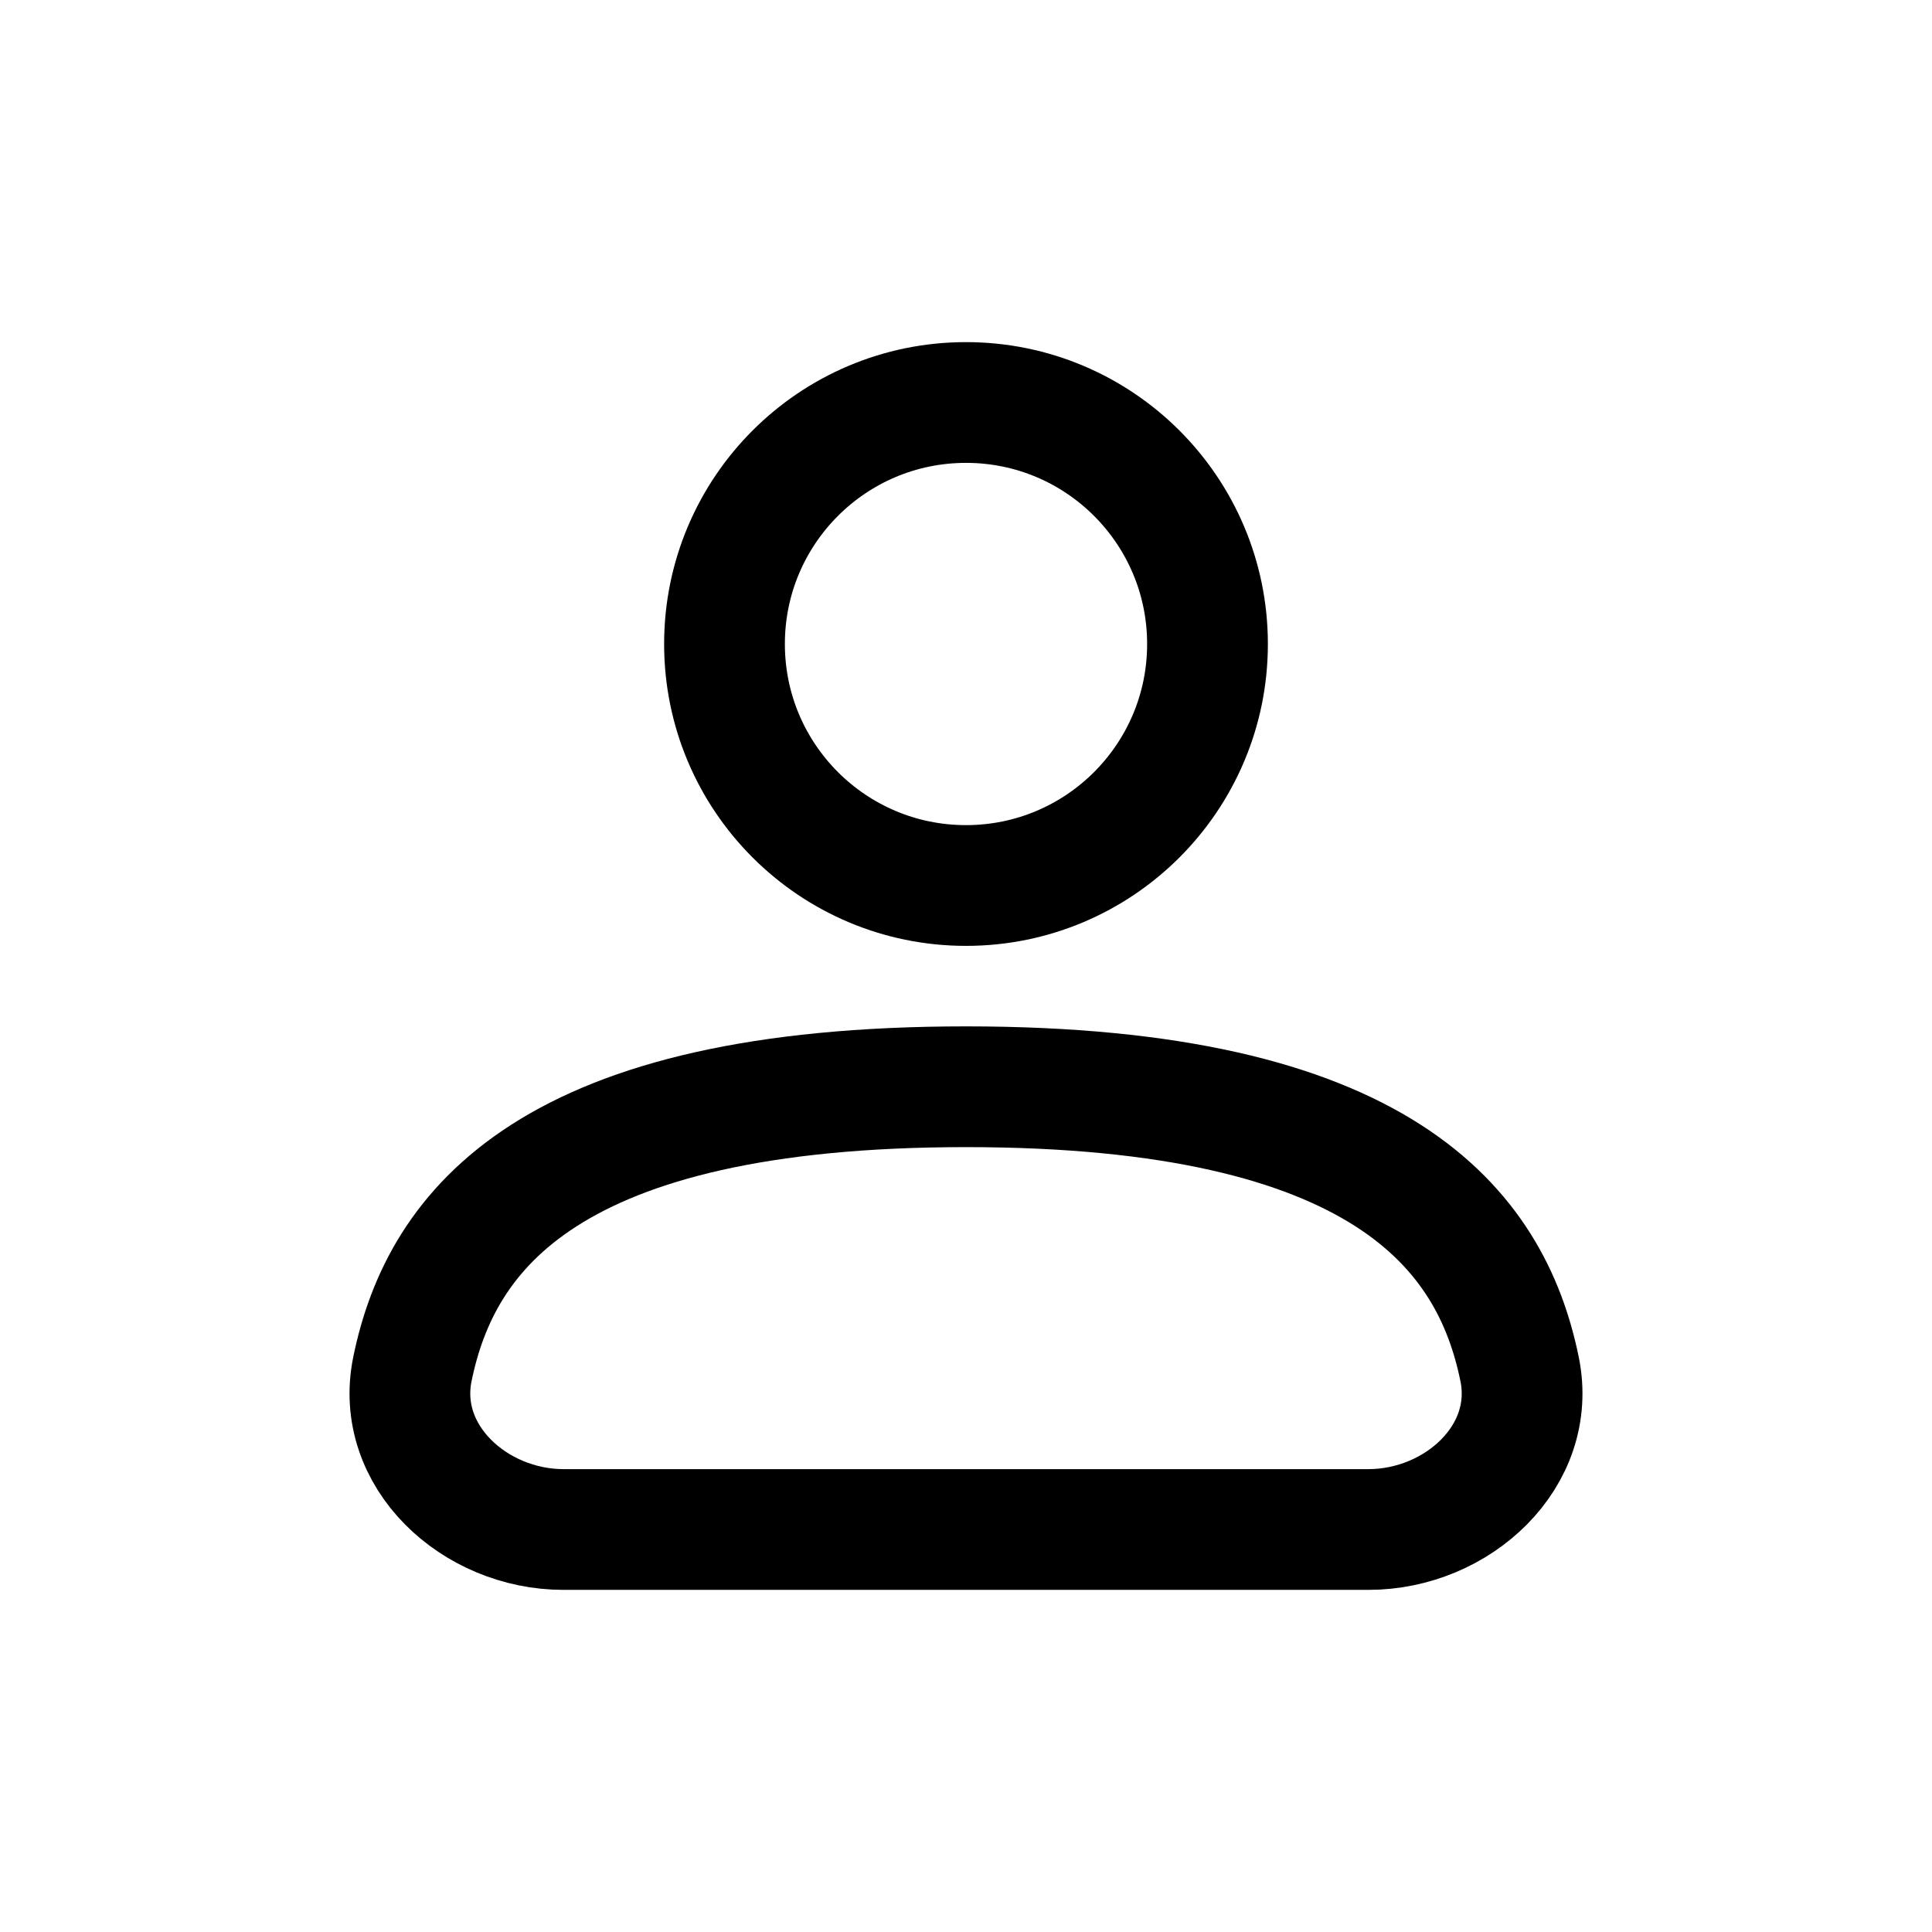 <svg width="24" height="24" viewBox="0 0 24 24" fill="none" xmlns="http://www.w3.org/2000/svg">
<circle cx="12" cy="8" r="3" stroke="black" stroke-width="1.5" stroke-linecap="round" stroke-linejoin="round"/>
<path d="M12 13.5C17.161 13.5 18.522 15.267 18.877 17.008C19.098 18.09 18.104 19 16.999 19C13.539 19 10.461 19 7 19C5.896 19 4.902 18.09 5.123 17.008C5.478 15.267 6.839 13.5 12 13.5Z" stroke="black" stroke-width="1.5" stroke-linecap="round" stroke-linejoin="round"/>
</svg>
